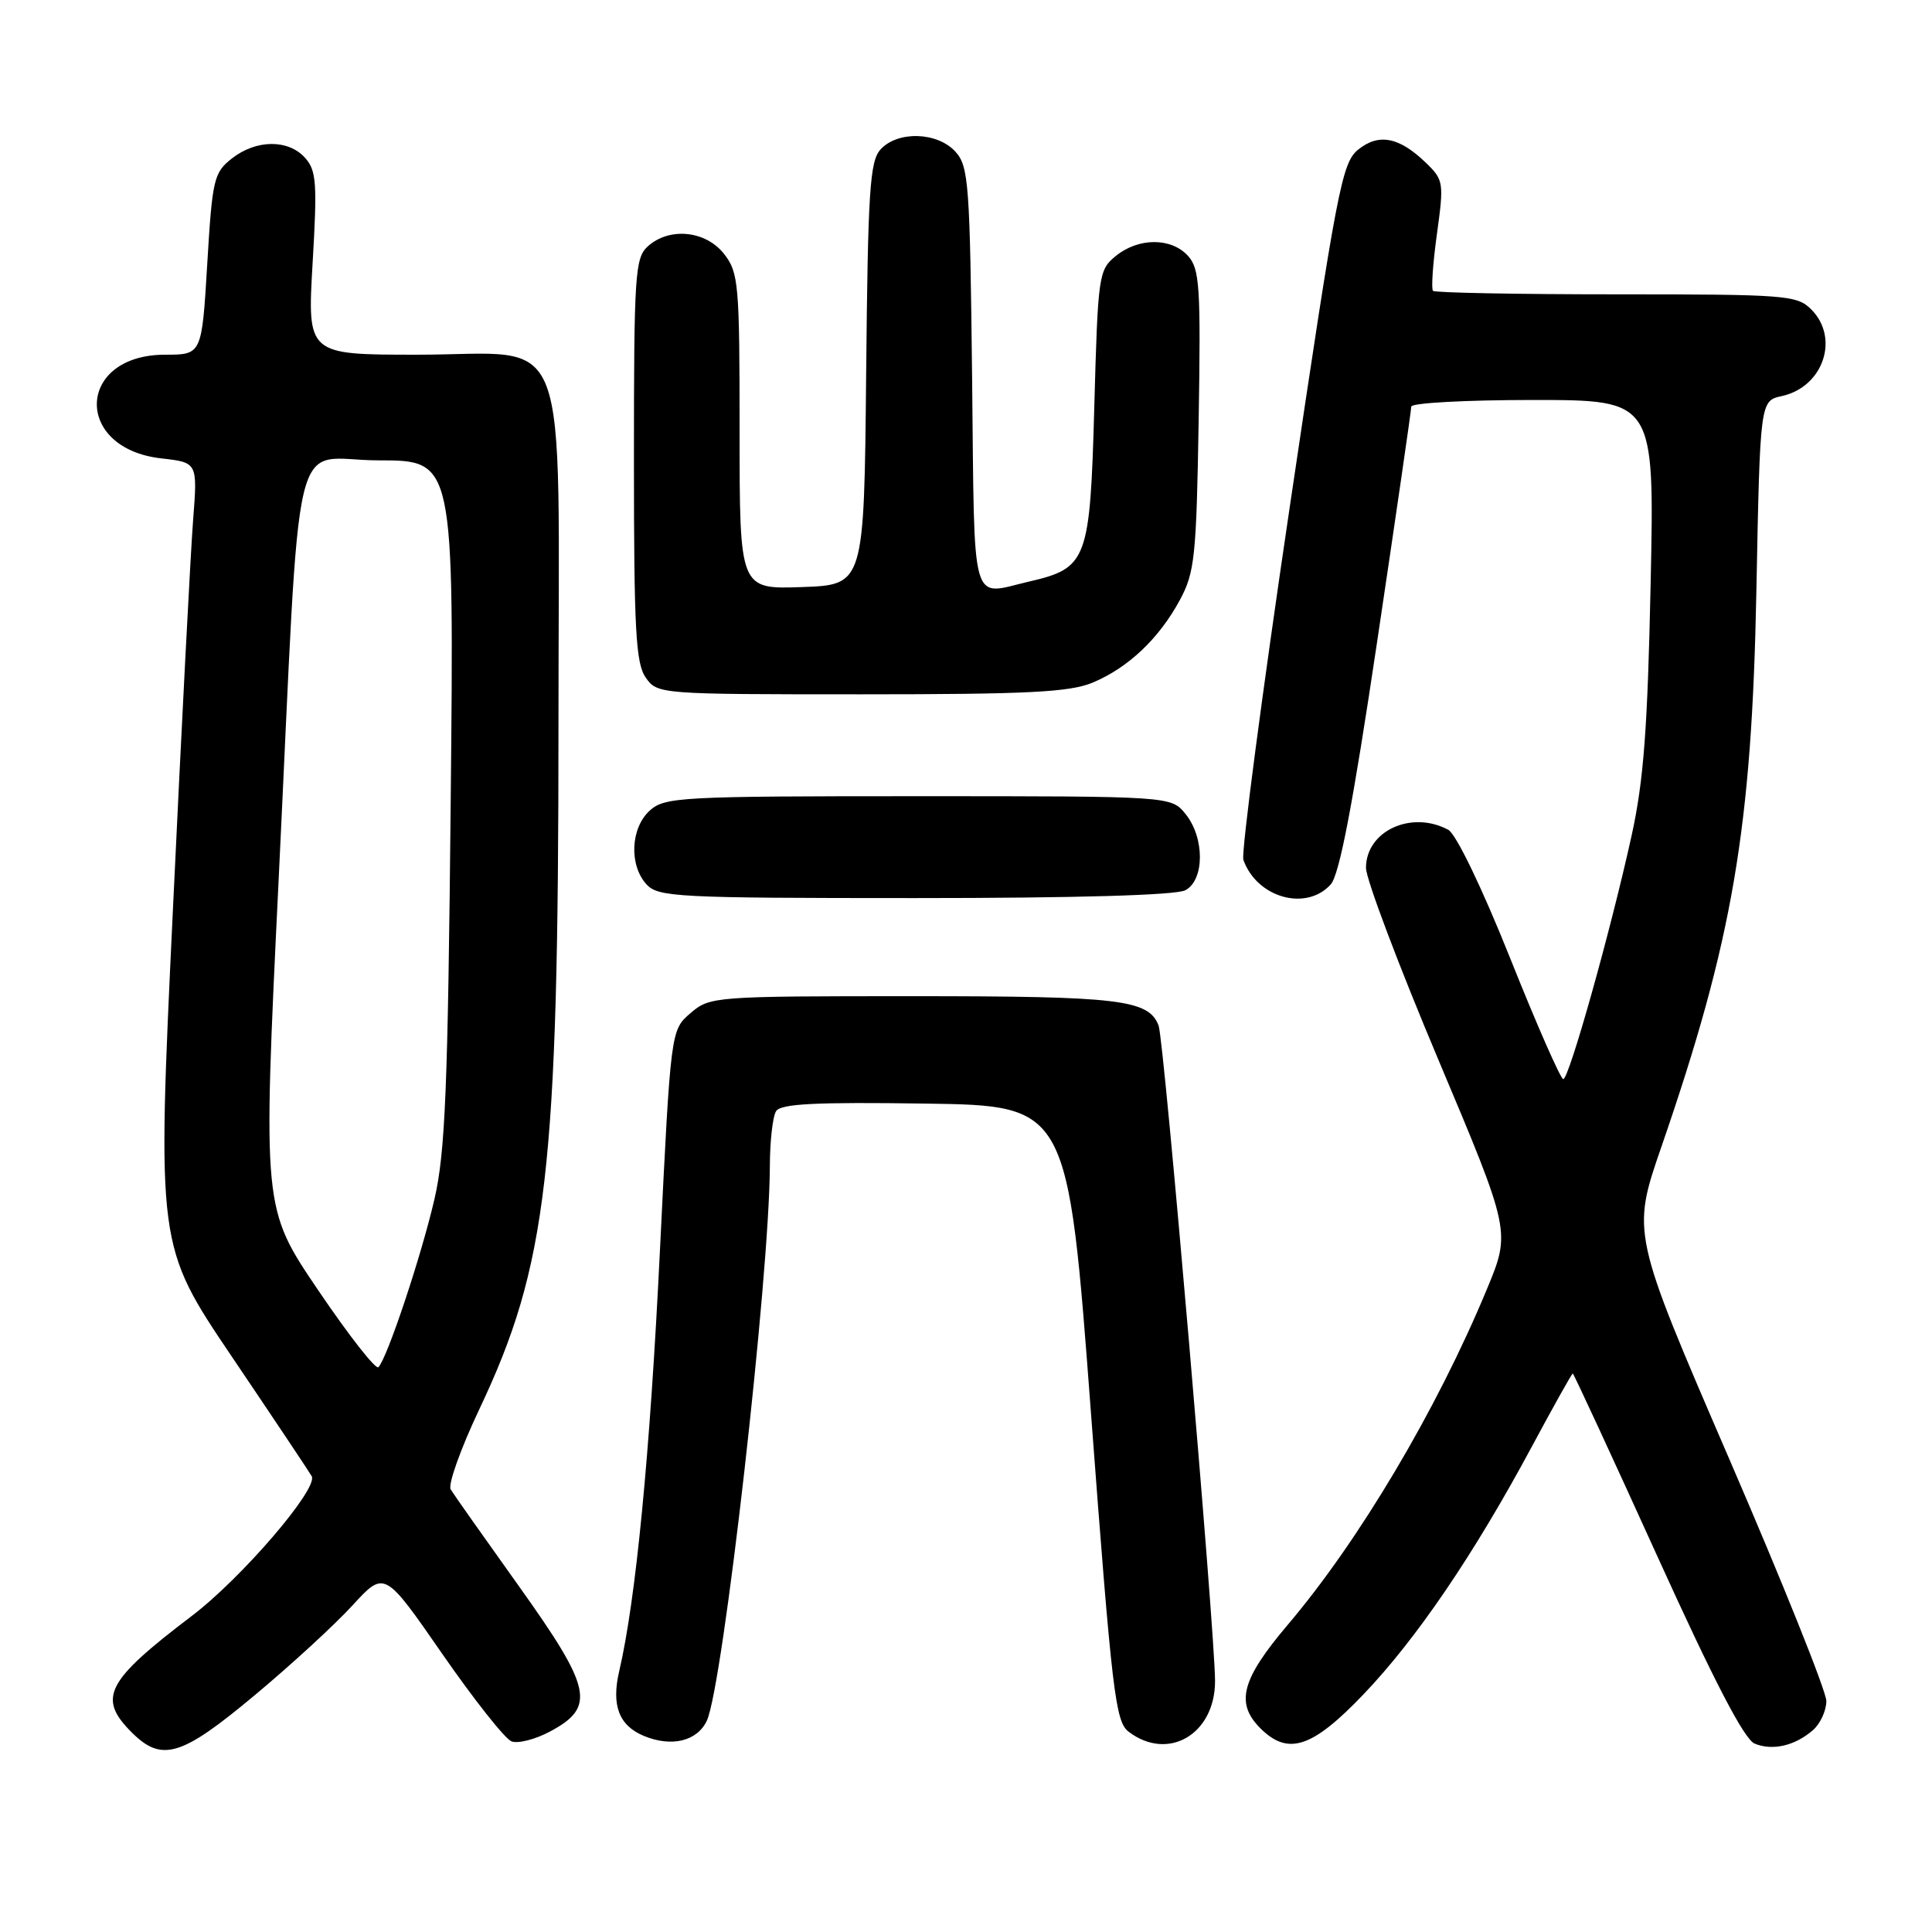 <?xml version="1.0" encoding="UTF-8" standalone="no"?>
<!DOCTYPE svg PUBLIC "-//W3C//DTD SVG 1.1//EN" "http://www.w3.org/Graphics/SVG/1.1/DTD/svg11.dtd" >
<svg xmlns="http://www.w3.org/2000/svg" xmlns:xlink="http://www.w3.org/1999/xlink" version="1.1" viewBox="0 0 256 256">
 <g >
 <path fill="currentColor"
d=" M 33.71 224.66 C 38.55 220.63 44.40 215.25 46.72 212.71 C 50.95 208.10 50.95 208.10 58.59 219.13 C 62.79 225.19 66.92 230.42 67.78 230.74 C 68.63 231.07 70.94 230.48 72.91 229.42 C 78.96 226.18 78.43 223.73 68.78 210.21 C 64.18 203.77 60.10 197.99 59.72 197.36 C 59.33 196.74 61.03 191.98 63.48 186.80 C 72.55 167.67 74.00 155.11 74.00 96.03 C 74.00 41.76 76.00 47.00 55.29 47.00 C 40.72 47.00 40.72 47.00 41.42 34.90 C 42.05 24.23 41.93 22.58 40.41 20.90 C 38.18 18.43 33.93 18.48 30.72 21.00 C 28.33 22.88 28.13 23.75 27.46 35.00 C 26.74 47.00 26.74 47.00 21.87 47.00 C 10.13 47.00 9.68 59.42 21.38 60.74 C 26.18 61.28 26.18 61.28 25.59 68.89 C 25.26 73.08 24.05 96.43 22.90 120.78 C 20.80 165.06 20.80 165.06 30.73 179.78 C 36.20 187.88 40.95 194.99 41.30 195.60 C 42.23 197.21 32.04 209.09 25.40 214.13 C 14.04 222.76 12.89 224.99 17.45 229.55 C 21.44 233.53 24.03 232.75 33.71 224.66 Z  M 240.25 229.23 C 241.21 228.38 242.00 226.66 242.00 225.39 C 242.00 224.13 236.20 209.66 229.10 193.24 C 216.20 163.38 216.20 163.38 220.14 151.97 C 229.61 124.52 232.12 109.80 232.73 78.31 C 233.22 53.11 233.22 53.11 236.11 52.48 C 241.60 51.27 243.79 44.79 240.00 41.00 C 238.11 39.11 236.67 39.00 214.17 39.00 C 201.06 39.00 190.13 38.79 189.88 38.54 C 189.63 38.29 189.86 34.90 190.40 31.01 C 191.34 24.19 191.29 23.84 188.94 21.57 C 185.40 18.15 182.69 17.62 179.96 19.83 C 177.81 21.57 177.16 24.98 170.92 67.03 C 167.22 91.96 164.45 113.06 164.75 113.92 C 166.52 118.95 173.06 120.80 176.32 117.20 C 177.48 115.92 179.24 106.73 182.47 85.08 C 184.96 68.40 187.00 54.36 187.00 53.88 C 187.00 53.39 194.25 53.00 203.11 53.00 C 219.23 53.00 219.23 53.00 218.72 77.25 C 218.32 96.43 217.80 103.41 216.21 110.66 C 213.42 123.36 207.90 143.00 207.14 142.99 C 206.79 142.98 203.61 135.75 200.09 126.93 C 196.36 117.60 192.93 110.50 191.90 109.95 C 187.01 107.33 181.00 110.11 181.00 115.00 C 181.00 116.47 185.32 127.92 190.60 140.44 C 200.19 163.20 200.19 163.20 197.01 170.85 C 190.39 186.80 180.09 204.16 170.62 215.31 C 164.50 222.53 163.67 225.67 167.00 229.00 C 170.67 232.67 173.87 231.62 180.64 224.54 C 187.66 217.21 195.30 205.97 202.94 191.75 C 205.82 186.39 208.27 182.00 208.40 182.00 C 208.52 182.00 213.54 192.85 219.56 206.11 C 227.12 222.77 231.12 230.47 232.50 231.04 C 234.90 232.02 237.86 231.32 240.25 229.23 Z  M 93.66 228.00 C 95.80 223.41 101.96 169.22 102.01 154.50 C 102.02 151.20 102.39 147.93 102.84 147.23 C 103.46 146.25 108.10 146.02 122.57 146.23 C 141.50 146.50 141.50 146.50 144.56 187.25 C 147.35 224.37 147.79 228.13 149.56 229.47 C 154.80 233.44 161.00 229.79 161.00 222.75 C 160.99 216.21 154.24 137.71 153.52 135.89 C 152.18 132.45 148.41 132.00 121.01 132.00 C 94.55 132.00 94.07 132.04 91.49 134.25 C 88.88 136.50 88.88 136.50 87.45 165.60 C 86.13 192.68 84.25 212.02 82.05 221.43 C 80.99 225.96 82.01 228.65 85.32 230.02 C 89.00 231.54 92.38 230.72 93.66 228.00 Z  M 157.07 117.96 C 159.62 116.60 159.64 111.01 157.09 107.86 C 155.18 105.50 155.18 105.50 121.69 105.50 C 90.17 105.50 88.09 105.61 86.10 107.40 C 83.56 109.71 83.33 114.60 85.65 117.17 C 87.20 118.87 89.64 119.00 121.22 119.00 C 142.68 119.00 155.84 118.62 157.07 117.96 Z  M 144.78 90.45 C 149.50 88.48 153.59 84.60 156.34 79.50 C 158.31 75.86 158.53 73.73 158.83 55.66 C 159.12 37.97 158.96 35.62 157.42 33.91 C 155.21 31.47 150.88 31.46 147.86 33.91 C 145.58 35.76 145.48 36.39 145.00 53.89 C 144.44 74.28 144.07 75.27 136.40 77.05 C 128.49 78.88 129.15 81.23 128.81 50.10 C 128.52 24.32 128.36 22.05 126.60 20.10 C 124.21 17.47 118.93 17.31 116.67 19.81 C 115.25 21.38 115.00 25.32 114.77 49.56 C 114.50 77.50 114.50 77.50 106.25 77.79 C 98.00 78.08 98.00 78.08 98.00 57.18 C 98.00 37.54 97.87 36.11 95.93 33.63 C 93.49 30.54 88.68 30.07 85.83 32.65 C 84.14 34.18 84.00 36.41 84.00 60.93 C 84.00 83.41 84.24 87.90 85.56 89.78 C 87.10 91.98 87.35 92.00 114.09 92.00 C 136.21 92.00 141.73 91.72 144.78 90.45 Z  M 42.16 170.96 C 34.81 160.11 34.81 160.11 36.91 116.81 C 39.95 54.12 38.32 61.00 50.17 61.00 C 60.17 61.00 60.17 61.00 59.72 106.25 C 59.35 144.22 59.00 152.69 57.57 158.88 C 55.83 166.41 51.31 179.97 50.14 181.16 C 49.79 181.52 46.20 176.93 42.16 170.96 Z "/>
</g>
</svg>